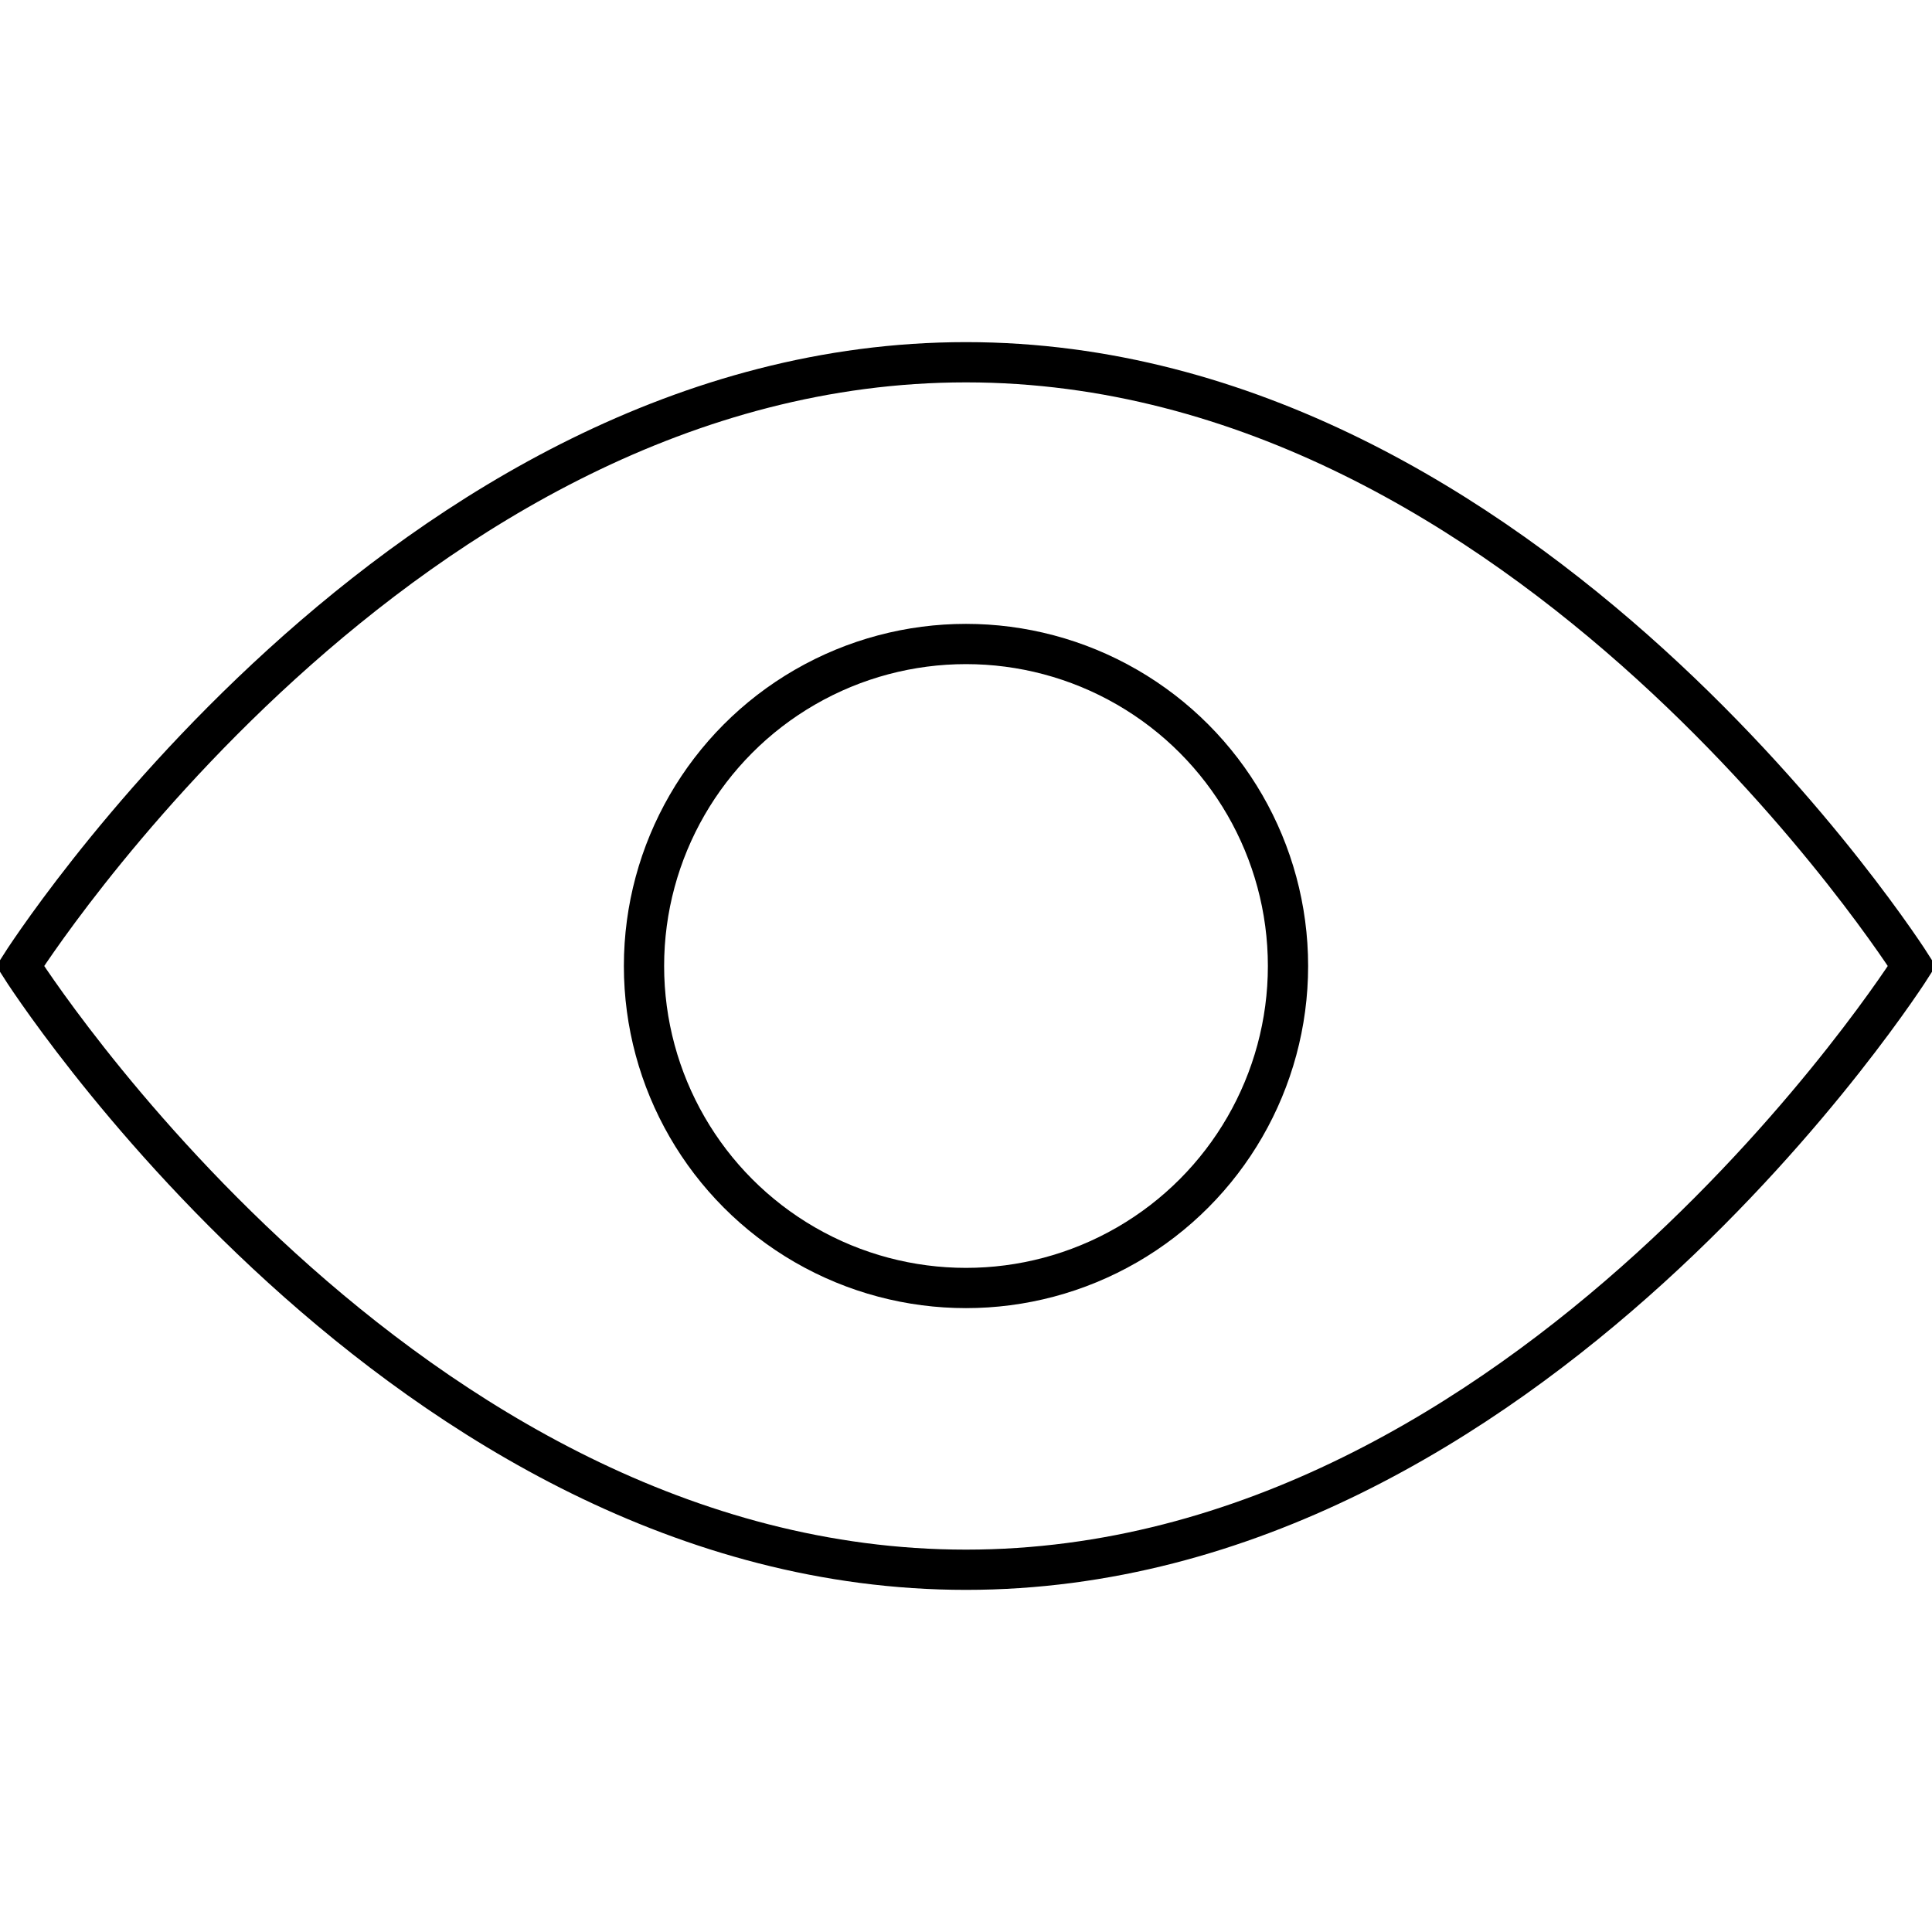 <?xml version="1.0" encoding="UTF-8"?>
<svg width="48px" height="48px" viewBox="0 0 48 48" version="1.1" xmlns="http://www.w3.org/2000/svg" xmlns:xlink="http://www.w3.org/1999/xlink">
    <!-- Generator: Sketch 41.2 (35397) - http://www.bohemiancoding.com/sketch -->
    <title>eye-line</title>
    <desc>Created with Sketch.</desc>
    <defs></defs>
    <g id="page" stroke="none" stroke-width="1" fill="none" fill-rule="evenodd">
        <g id="eye-line" stroke="#000000">
            <path d="M24,9 C10,9 0.5,24 0.5,24 C0.5,24 10,39 24,39 C38,39 47.5,24 47.5,24 C47.5,24 38,9 24,9 Z" id="Combined-Shape"></path>
            <circle id="Oval" cx="24" cy="24" r="8"></circle>
        </g>
    </g>
</svg>